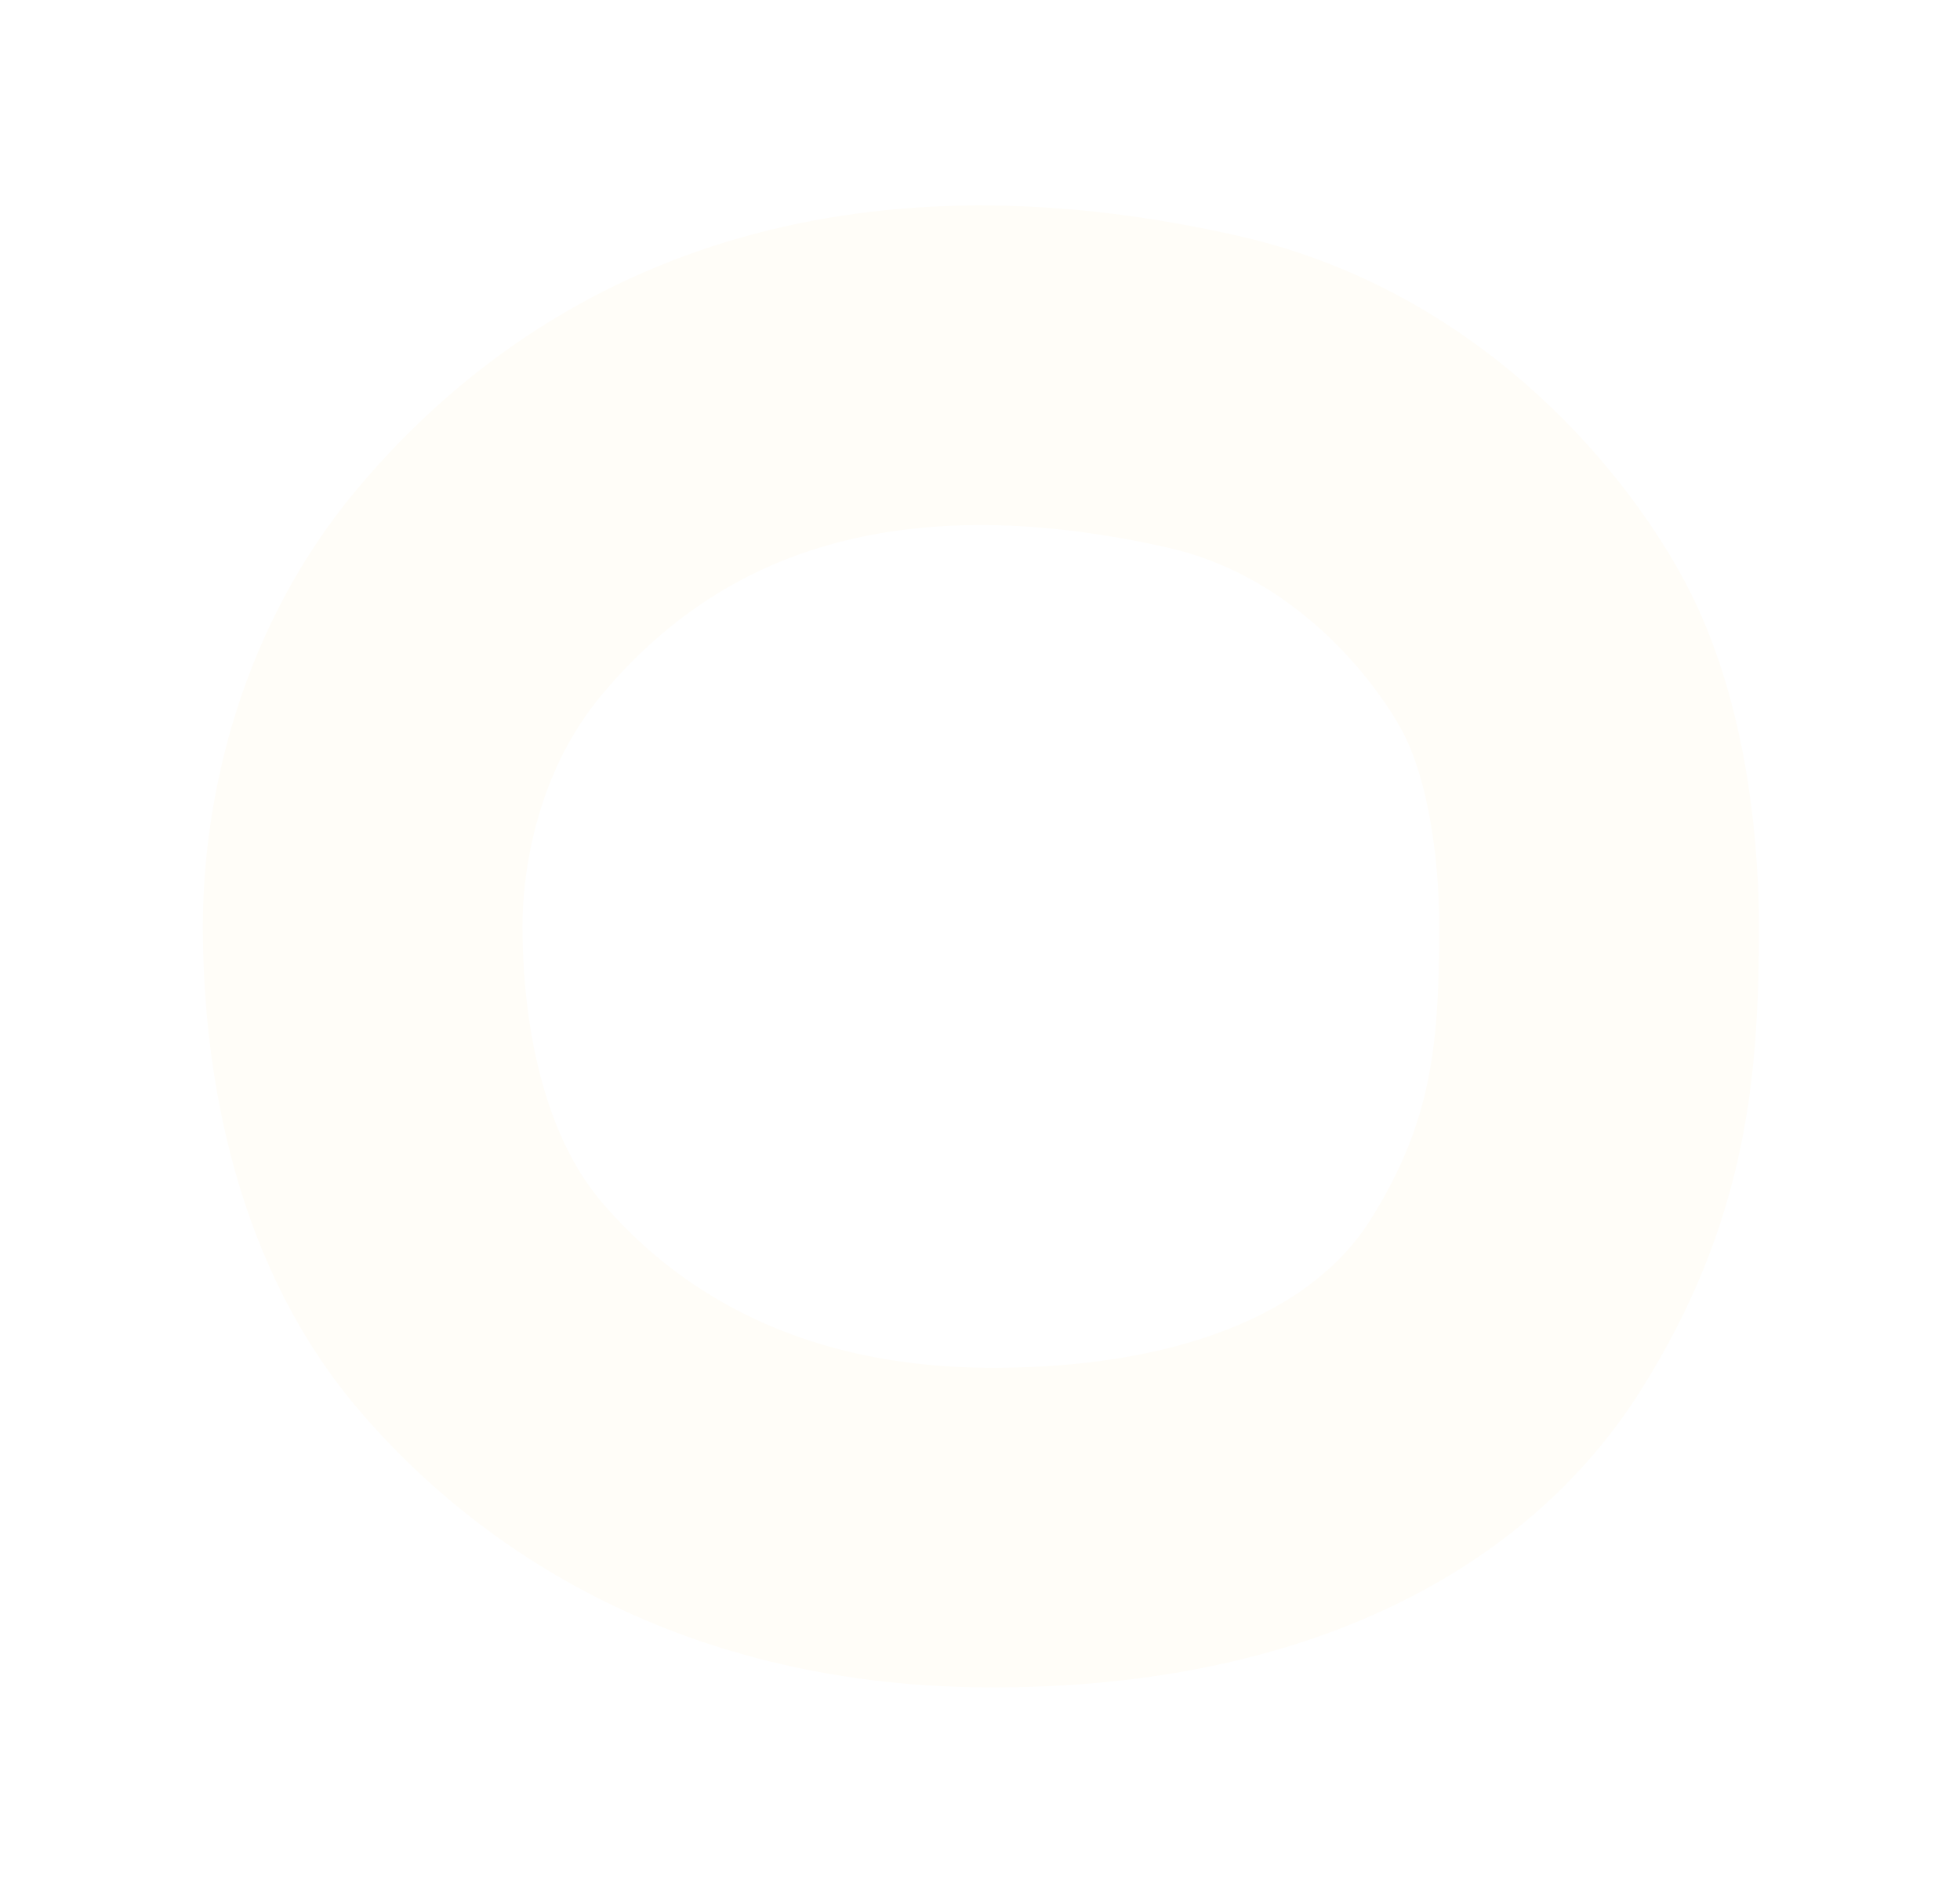 <svg width="254" height="245" viewBox="0 0 254 245" fill="none" xmlns="http://www.w3.org/2000/svg">
<g filter="url(#filter0_f_299_147)">
<path d="M155.831 50.758C180.639 56.363 195.15 75.738 200.209 85.4C205.268 95.062 207.224 108.496 207.224 120.043C207.224 137.365 206.016 151.8 195.133 169.121C184.25 186.442 161.879 197.99 128.624 197.99C95.37 197.99 74.358 183.555 62.114 169.121C49.87 154.687 47 134.478 47 120.043C47 108.769 50.022 91.175 62.114 76.74C84.855 49.595 117.499 42.097 155.831 50.758Z" stroke="#FFFDF8" stroke-width="41.428" stroke-linecap="round"/>
</g>
<defs>
<filter id="filter0_f_299_147" x="0.562" y="0.926" width="253.099" height="243.501" filterUnits="userSpaceOnUse" color-interpolation-filters="sRGB">
<feFlood flood-opacity="0" result="BackgroundImageFix"/>
<feBlend mode="normal" in="SourceGraphic" in2="BackgroundImageFix" result="shape"/>
<feGaussianBlur stdDeviation="12.862" result="effect1_foregroundBlur_299_147"/>
</filter>
</defs>
</svg>
